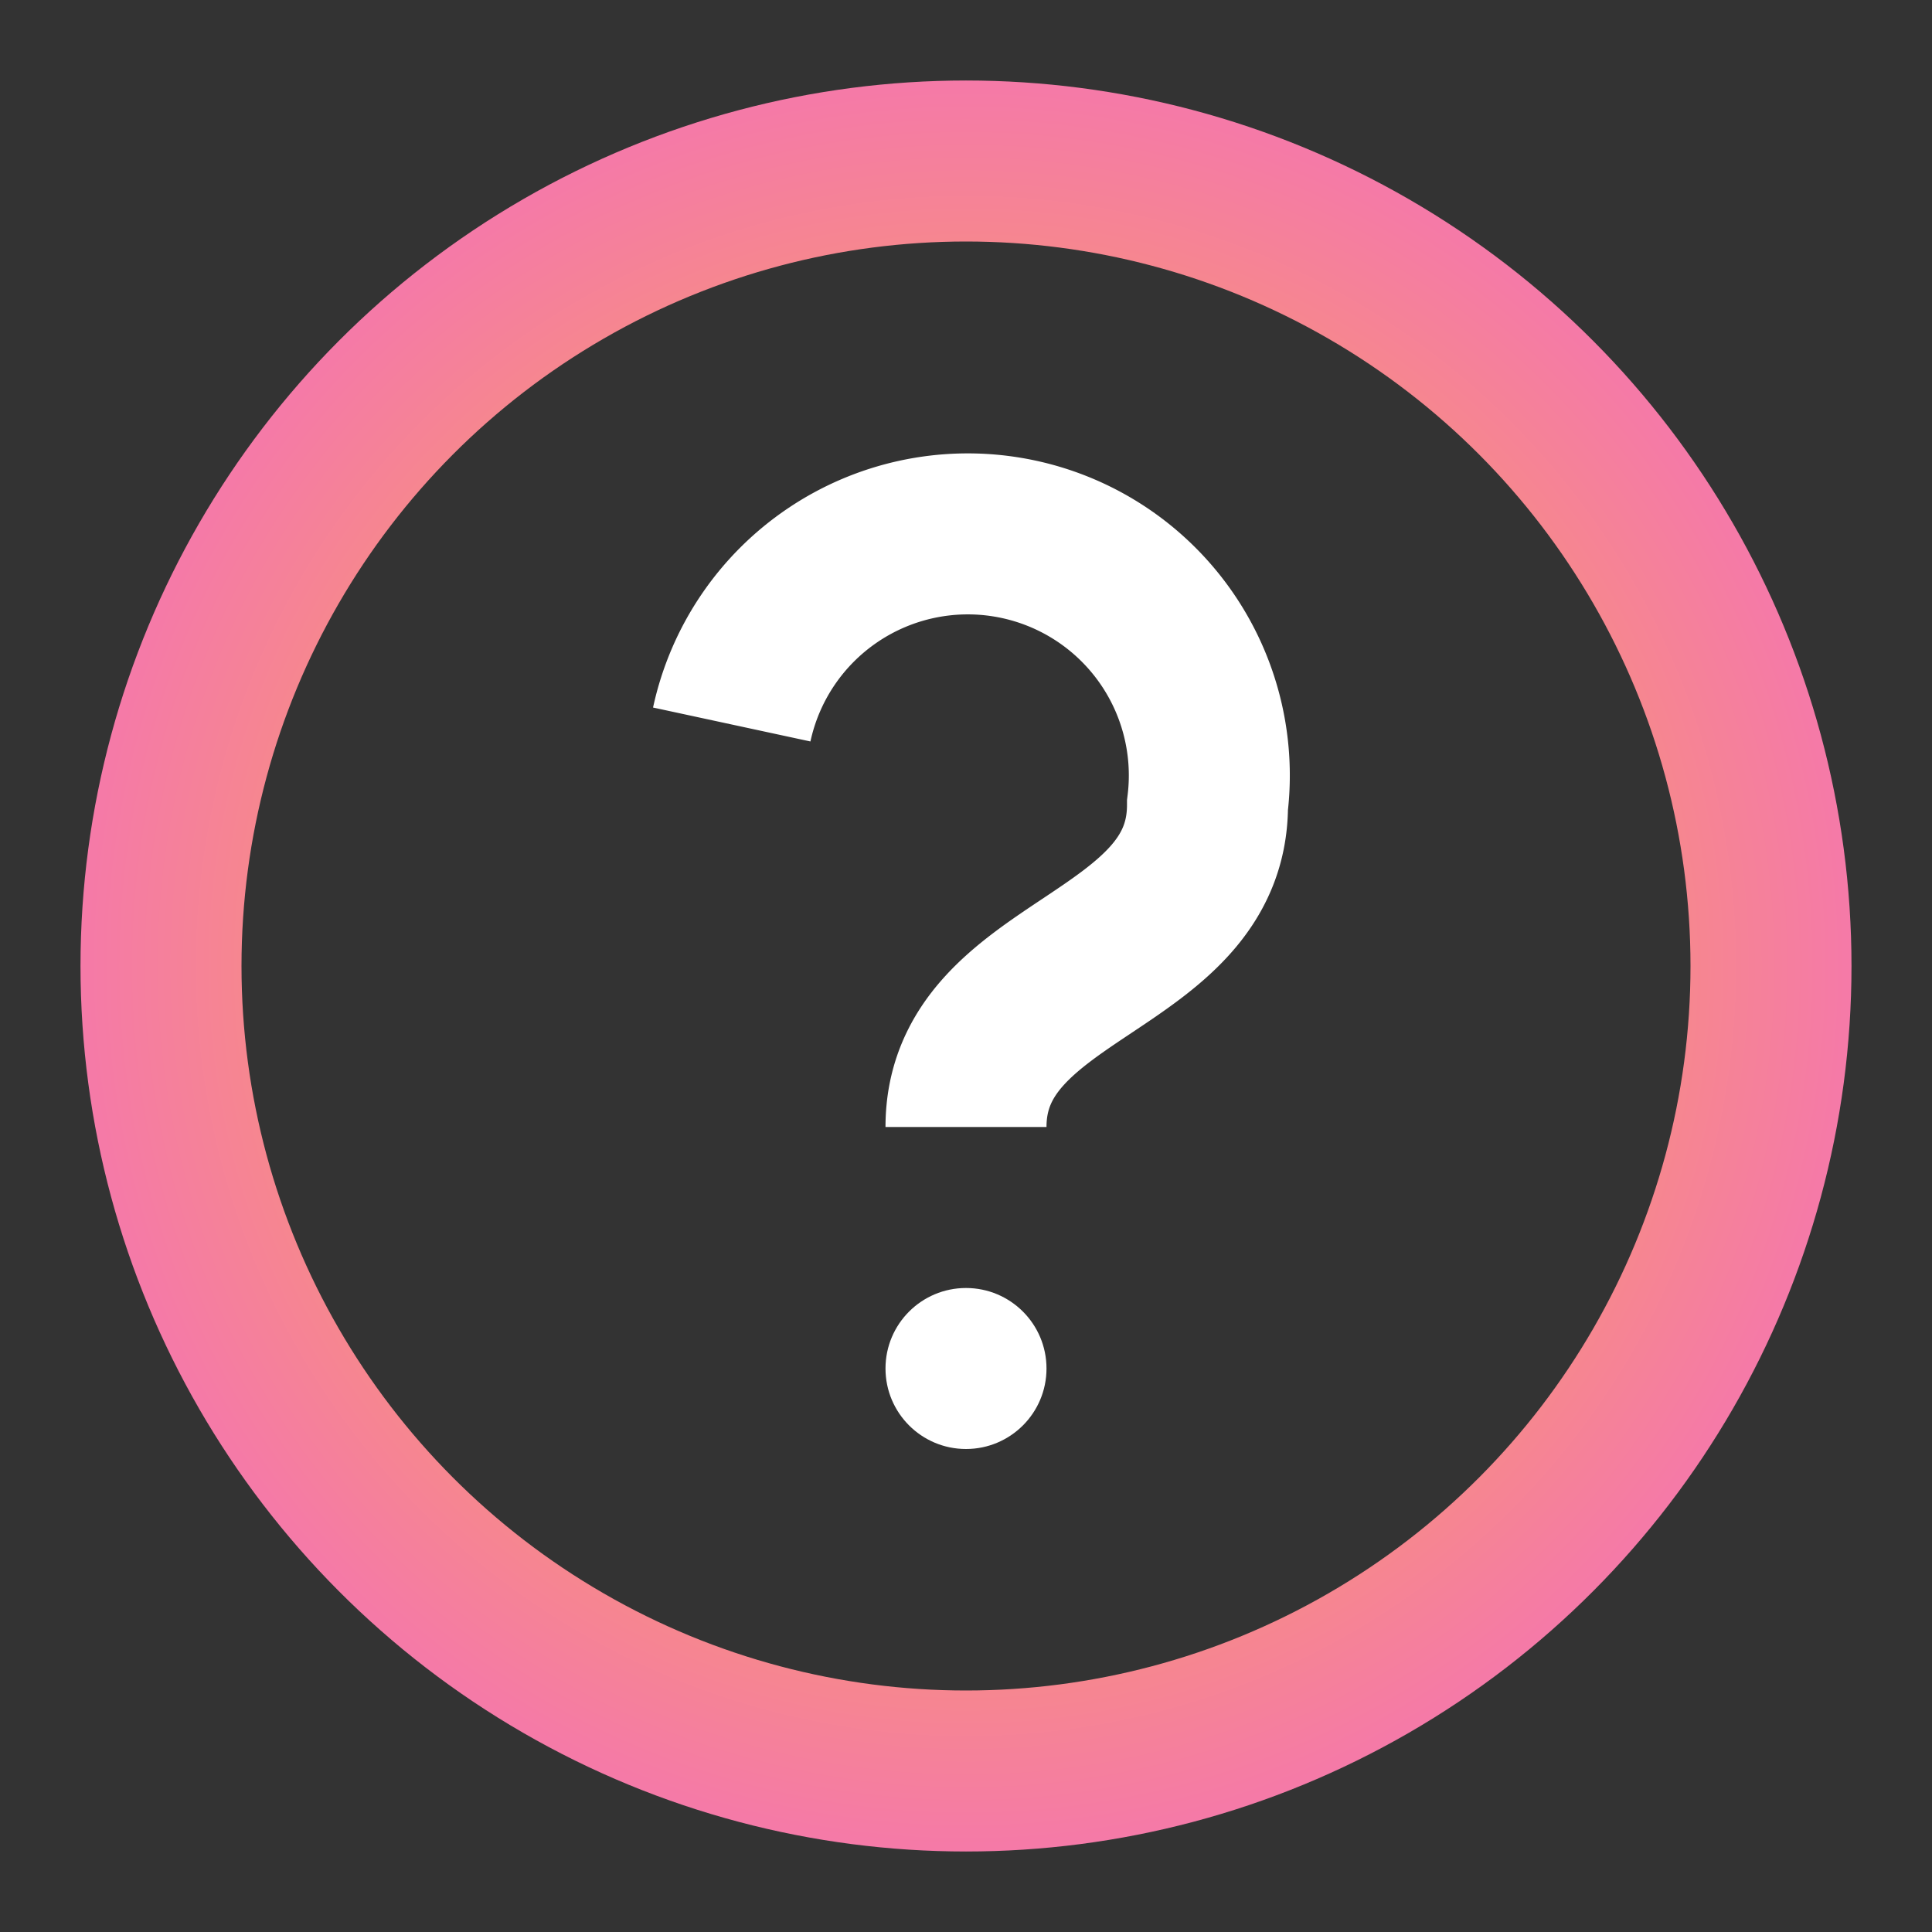 <svg xmlns="http://www.w3.org/2000/svg" viewBox="0 0 24 24" fill="url(#glow)">
  <rect x="0" y="0" width="24" height="24" fill="#333333" stroke="none"/>
  <defs>
    <radialGradient id="glow" cx="50%" cy="50%" r="60%">
      <stop offset="0%" stop-color="#fbbf24" />
      <stop offset="100%" stop-color="#f472b6" />
    </radialGradient>
  </defs>
  <circle cx="12" cy="12" r="10" fill="none" stroke="url(#glow)" stroke-width="2" />
  <path d="M9.09 9a3 3 0 0 1 5.91 1c0 2-3 2-3 4" stroke="#fff" fill="none" stroke-width="2"/>
  <circle cx="12" cy="17" r="1" fill="#fff" />
</svg>
